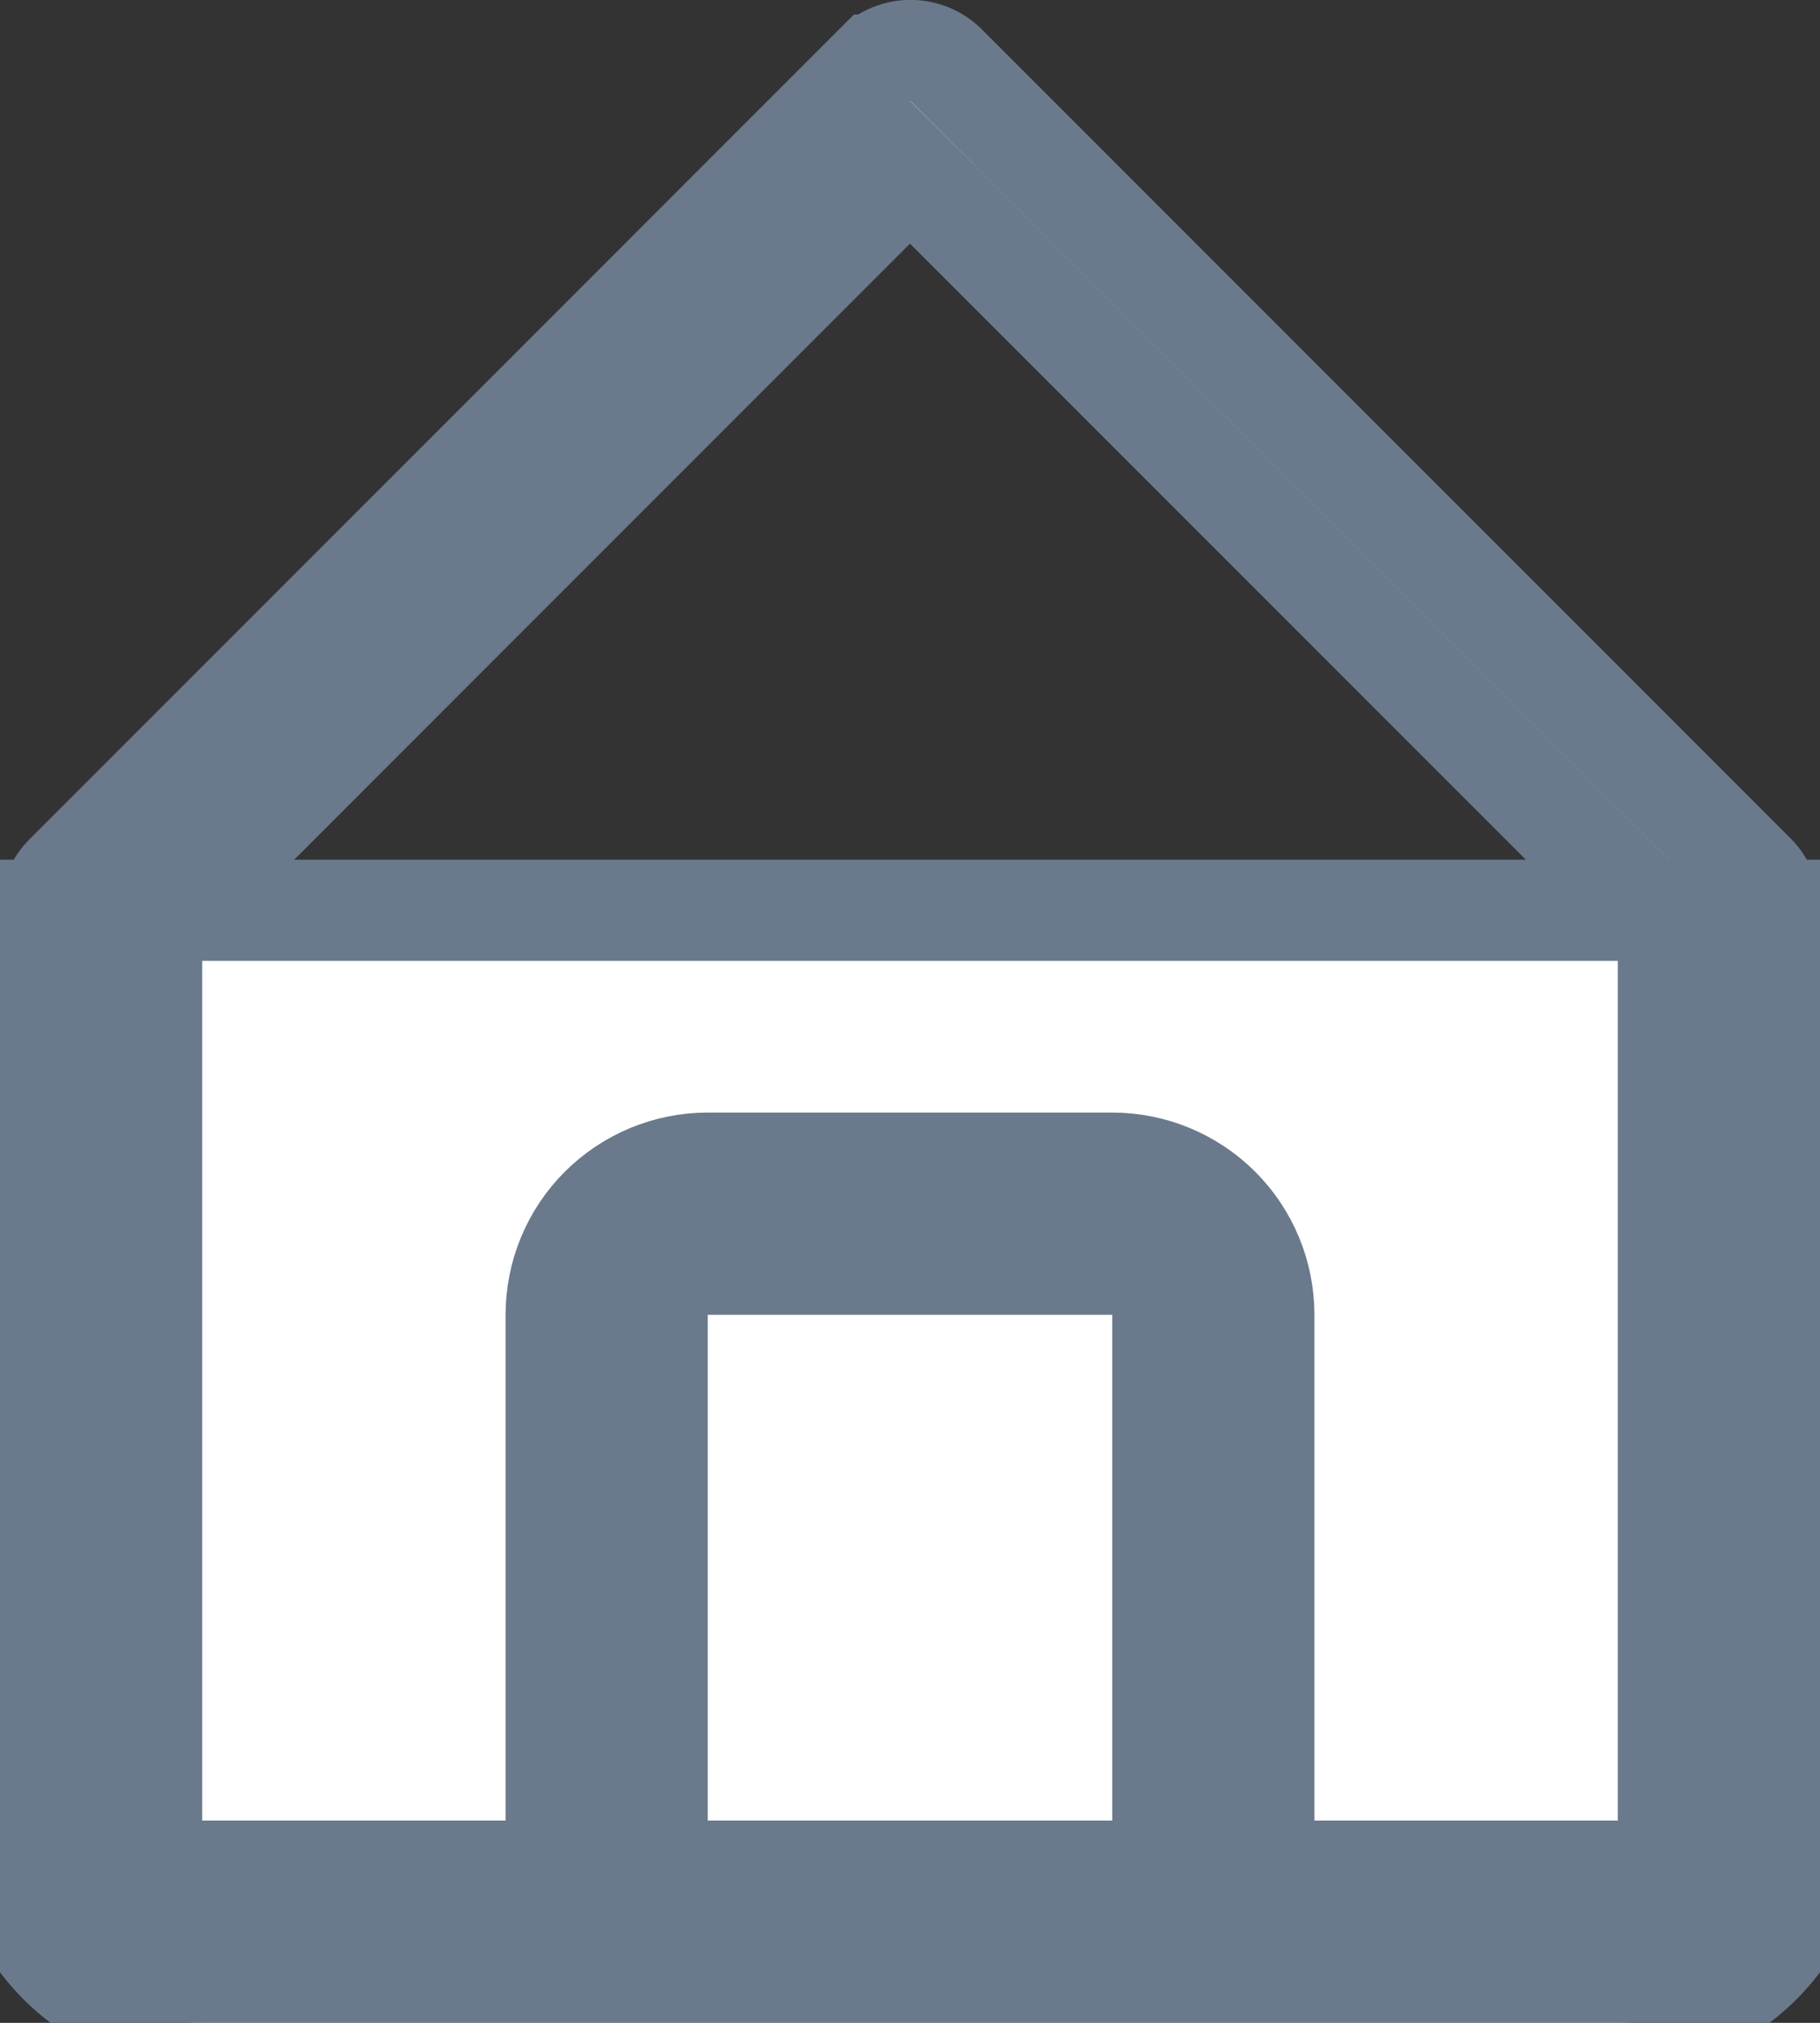 <svg width="18" height="20" viewBox="0 0 18 20" fill="none" xmlns="http://www.w3.org/2000/svg">
<rect x="0" y="0" width="18" height="20" fill="#333333" stroke="none"/>
<path d="M17.5 8.997V9V18C17.5 18.398 17.342 18.779 17.061 19.061C16.779 19.342 16.398 19.5 16 19.5H2C1.602 19.5 1.221 19.342 0.939 19.061C0.658 18.779 0.5 18.398 0.5 18V9.001C0.5 8.935 0.514 8.87 0.539 8.809C0.565 8.748 0.603 8.693 0.65 8.647L0.65 8.647L0.654 8.643L8.652 0.644C8.653 0.644 8.653 0.644 8.653 0.644C8.747 0.551 8.873 0.499 9.005 0.499C9.137 0.499 9.263 0.551 9.357 0.644C9.357 0.644 9.357 0.644 9.357 0.644L17.355 8.642C17.355 8.642 17.355 8.642 17.356 8.643C17.402 8.689 17.438 8.744 17.463 8.805C17.488 8.866 17.5 8.931 17.5 8.997ZM18 18V9H0V18C0 18.53 0.211 19.039 0.586 19.414C0.961 19.789 1.47 20 2 20H16C16.53 20 17.039 19.789 17.414 19.414C17.789 19.039 18 18.53 18 18ZM6.5 18V18.5H7H11H11.5V18V13V12.5H11H7H6.5V13V18ZM1.646 9.056L1.5 9.203V9.41V18V18.5H2H5H5.5V18V13C5.5 12.602 5.658 12.22 5.939 11.939C6.221 11.658 6.602 11.5 7 11.5H11C11.398 11.5 11.779 11.658 12.061 11.939C12.342 12.22 12.5 12.602 12.5 13V18V18.5H13H16H16.5V18V9.41V9.203L16.354 9.056L9.354 2.056L9 1.703L8.646 2.056L1.646 9.056Z" fill="white" stroke="#6A7A8C"/>
</svg>
